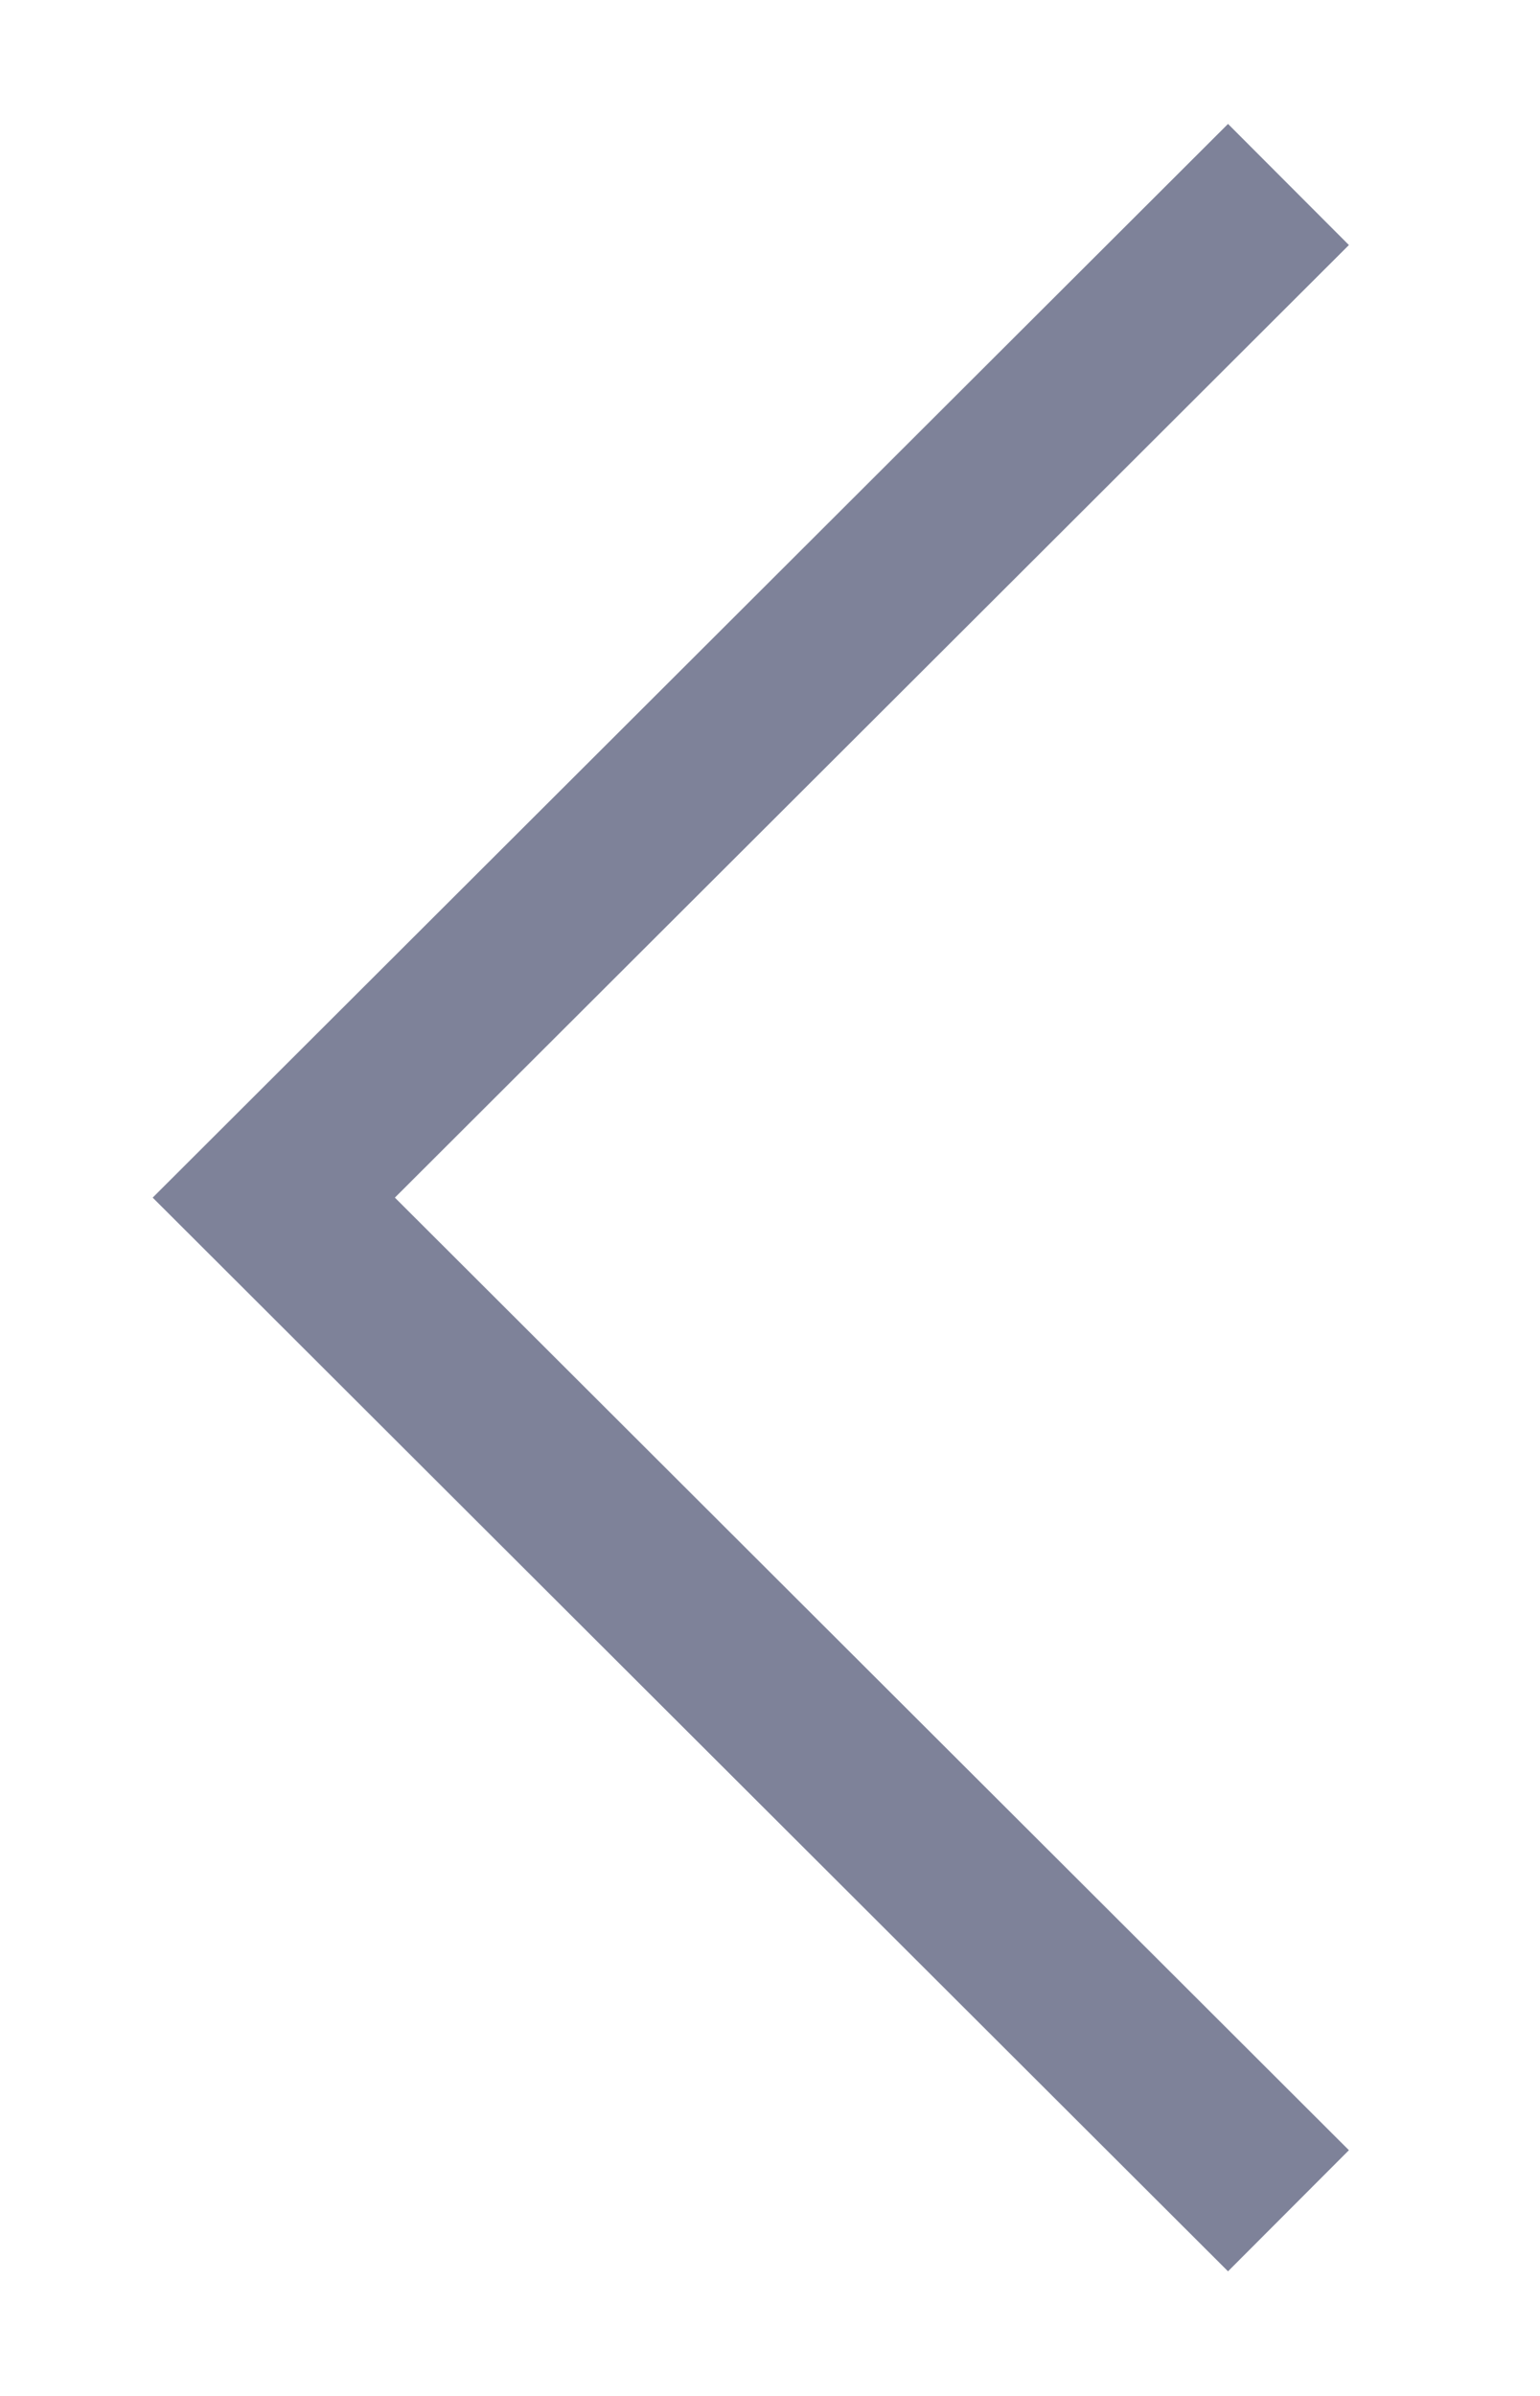 <svg xmlns="http://www.w3.org/2000/svg" width="9" height="14" viewBox="0 0 9 14" fill="none">
	<path d="M7.53 1.078L1.6 6.998L7.53 12.918" stroke="#7E8299" strokeWidth="2"
		strokeLinecap="round" strokeLinejoin="round" />
</svg>